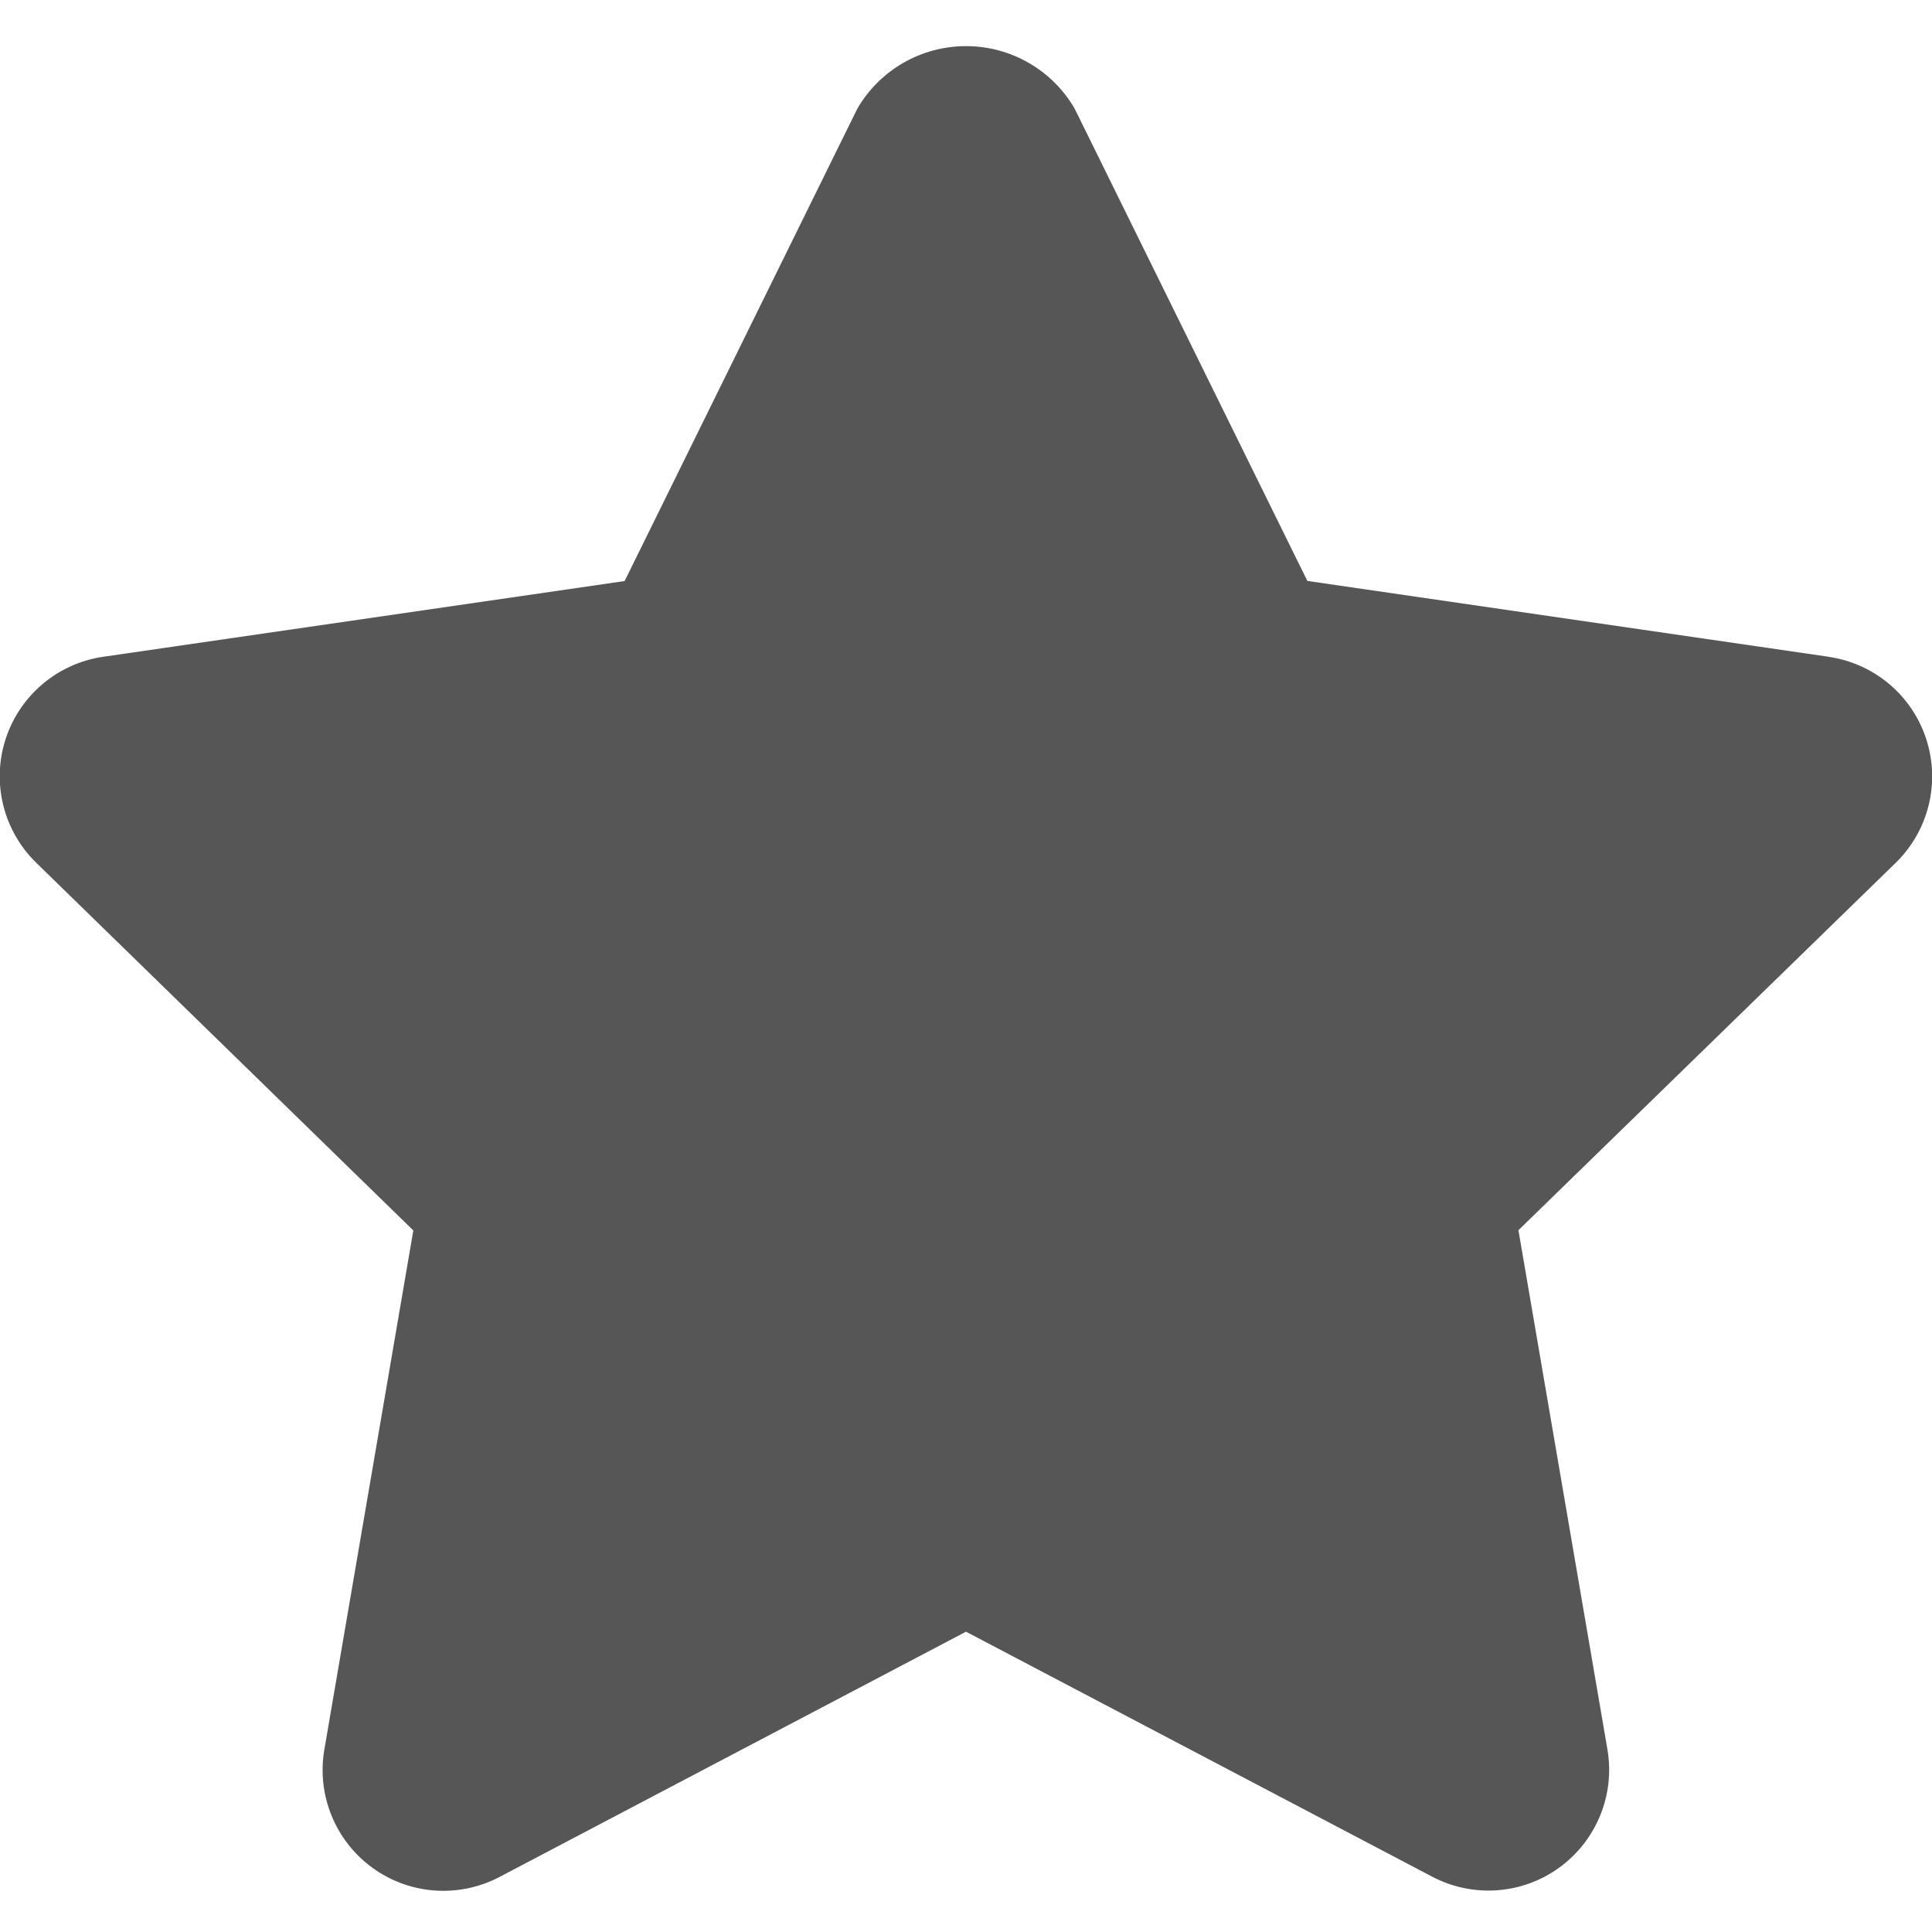 <?xml version="1.0" encoding="UTF-8"?>
<svg width="16px" height="16px" viewBox="0 0 16 16" version="1.1" xmlns="http://www.w3.org/2000/svg" xmlns:xlink="http://www.w3.org/1999/xlink">
    <!-- Generator: Sketch 47.1 (45422) - http://www.bohemiancoding.com/sketch -->
    <title>shape-star</title>
    <desc>Created with Sketch.</desc>
    <defs></defs>
    <g id="Feedback" stroke="none" stroke-width="1" fill="none" fill-rule="evenodd">
        <g id="Policy-Detail" transform="translate(-237, -722)" fill-rule="nonzero" fill="#565656">
            <g id="Group-2" transform="translate(192, 24)">
                <g id="Group-8" transform="translate(44, 337)">
                    <g id="Stacked-Group-2">
                        <g id="Stacked-Group-5" transform="translate(0, 359)">
                            <g id="Group-14">
                                <g id="shape-star" transform="translate(0, 2)">
                                    <path d="M16.144,5.439 L11.827,4.811 L9.9,0.9 C9.714,0.579 9.371,0.382 9,0.382 C8.629,0.382 8.286,0.579 8.1,0.9 L6.173,4.812 L1.856,5.439 C1.479,5.493 1.165,5.757 1.047,6.119 C0.929,6.481 1.027,6.879 1.3,7.145 L4.423,10.19 L3.686,14.49 C3.622,14.865 3.776,15.244 4.084,15.468 C4.392,15.692 4.8,15.721 5.137,15.544 L9,13.513 L12.861,15.542 C13.198,15.719 13.606,15.69 13.914,15.466 C14.222,15.242 14.376,14.863 14.312,14.488 L13.575,10.188 L16.7,7.145 C16.972,6.879 17.07,6.482 16.952,6.12 C16.835,5.759 16.522,5.495 16.146,5.44 L16.144,5.439 Z" id="Shape"></path>
                                </g>
                            </g>
                        </g>
                    </g>
                </g>
            </g>
        </g>
    </g>
</svg>